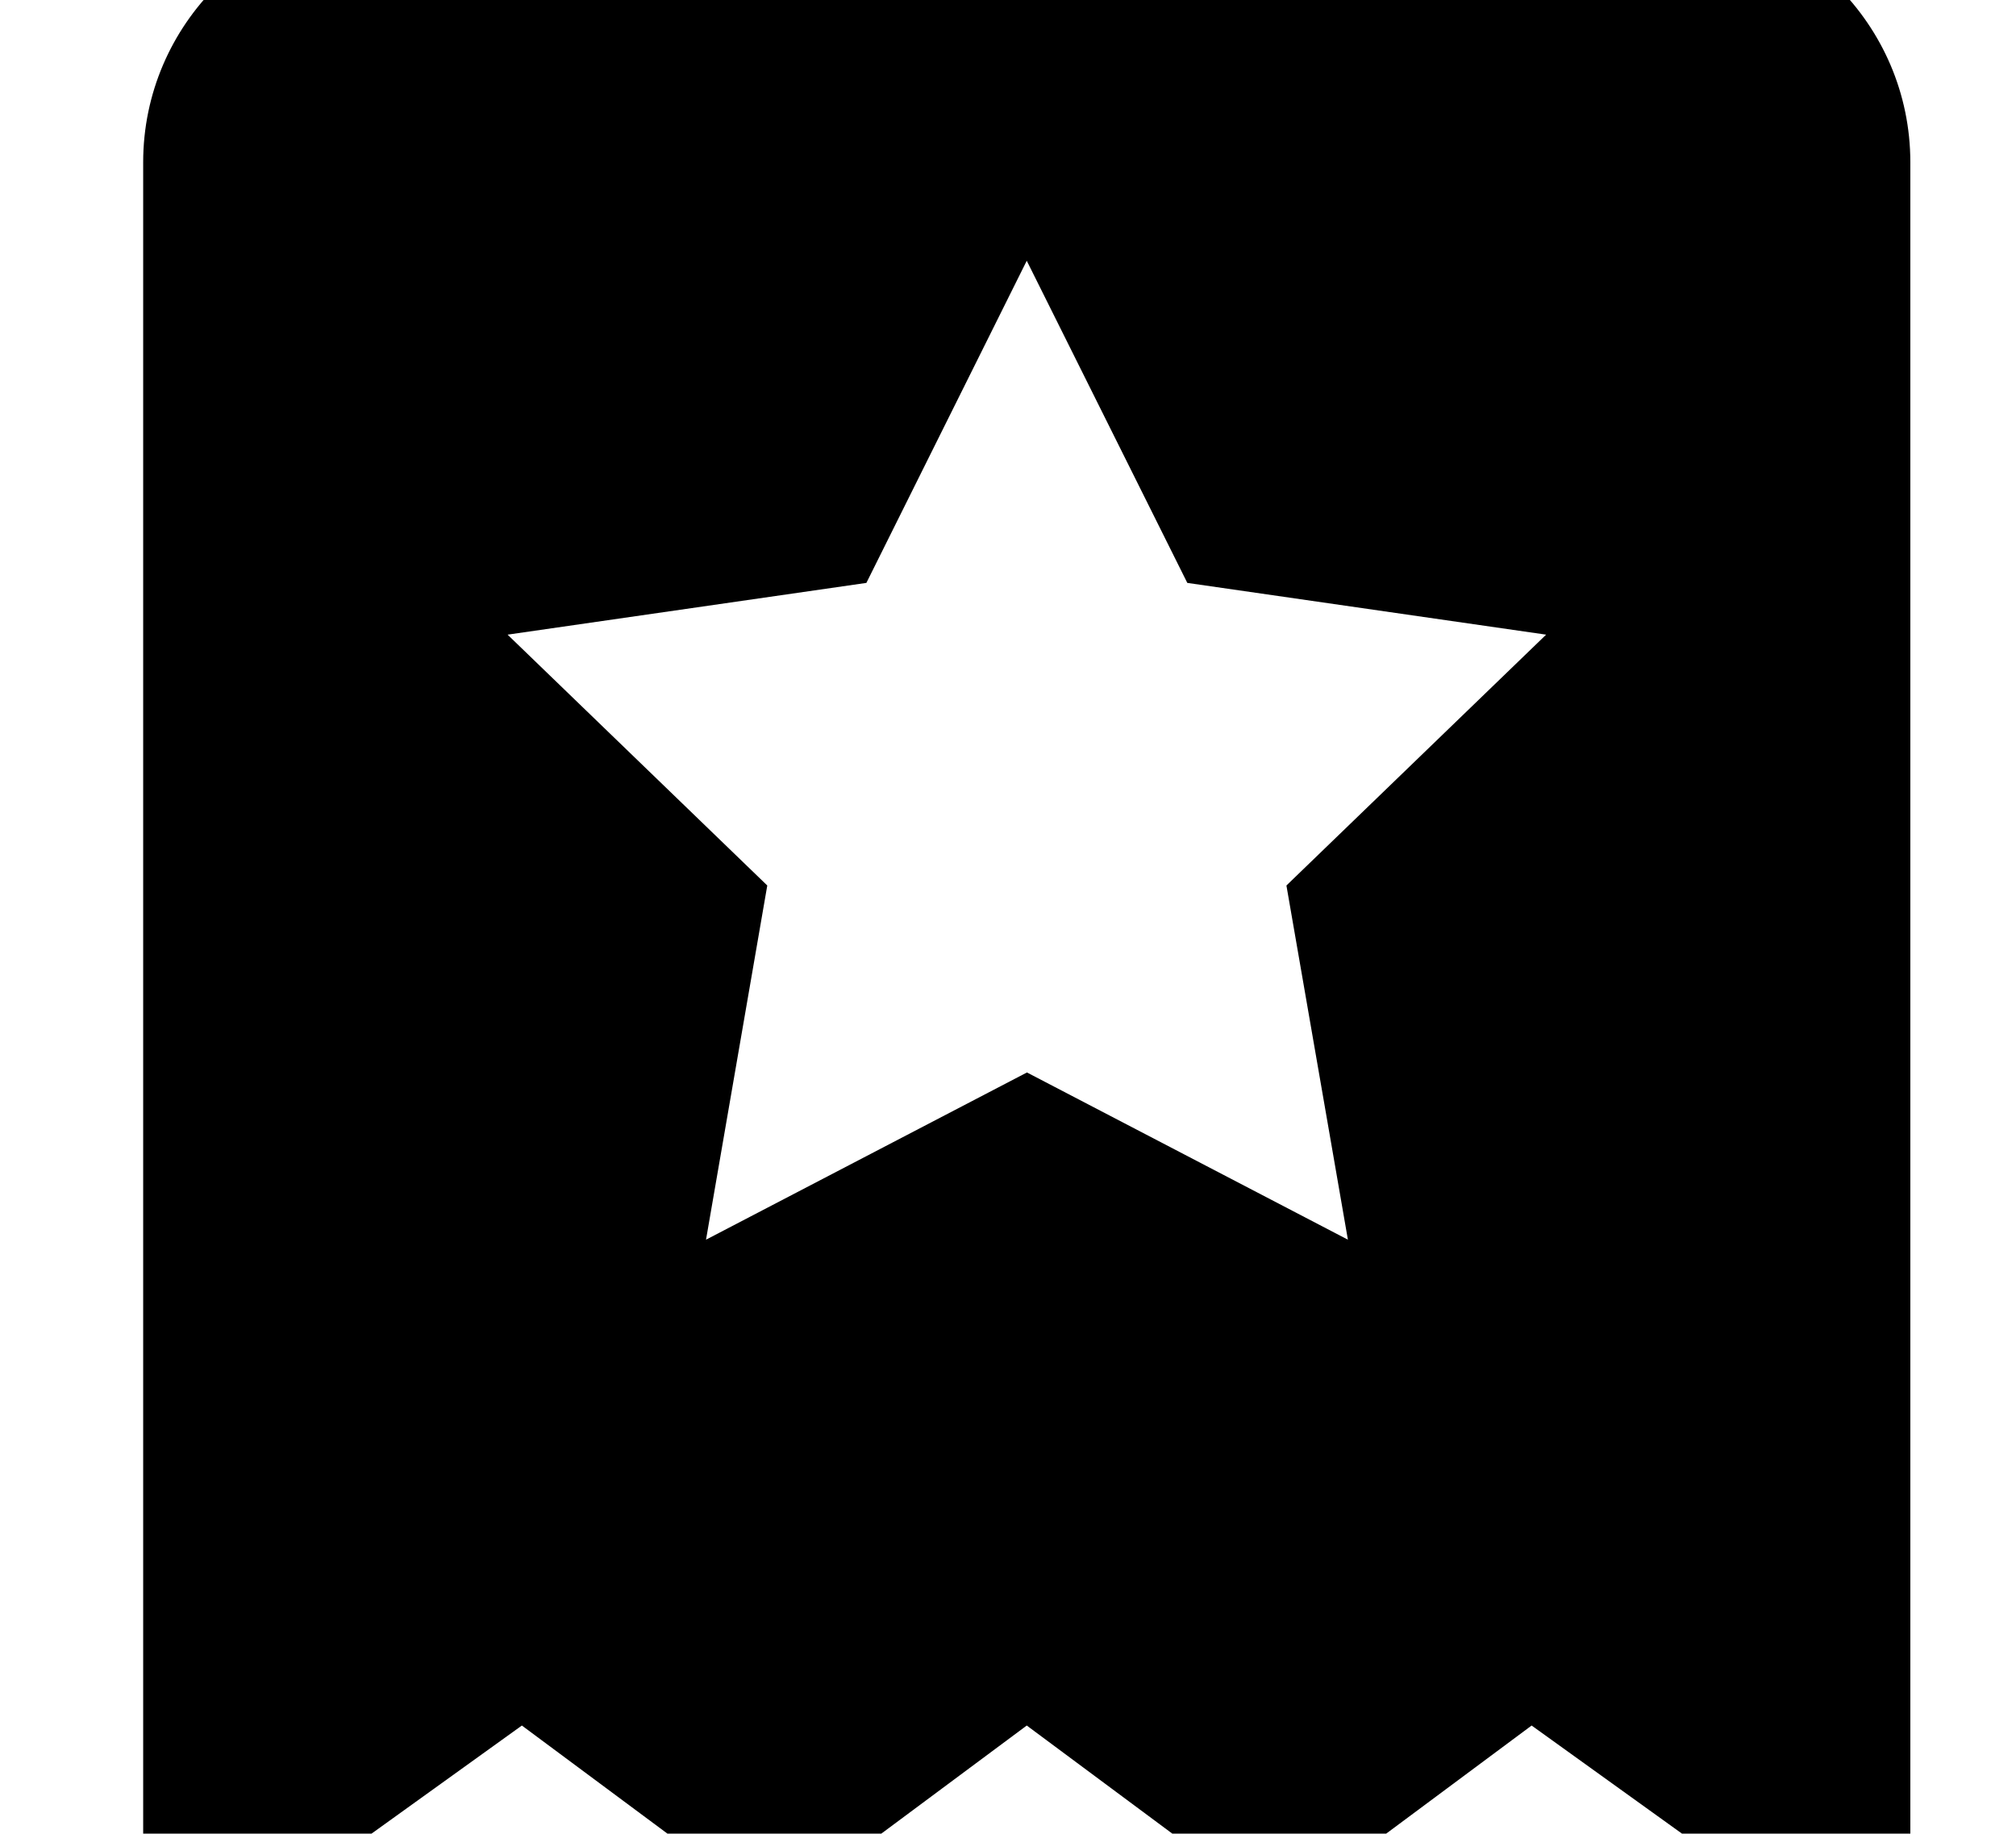 <svg class="icon" viewBox="0 0 1126 1024" xmlns="http://www.w3.org/2000/svg" width="17.594" height="16"><defs><style/></defs><path d="M221.017-49.002c-77.921 0-141.057 62.508-141.057 139.634v977.757h65.832l145.687-104.742 141.058 104.742 140.94-104.742 141.057 104.742 140.929-104.742 145.71 104.742h65.82V90.632c0-77.126-63.13-139.634-141.04-139.634m-207.44 543.525l34.338 197.798-179.262-93.386-179.257 93.386 34.214-197.798L283.497 354.43l200.405-28.9 89.569-179.907 89.681 179.907 200.416 28.9-145.054 140.093z"/></svg>